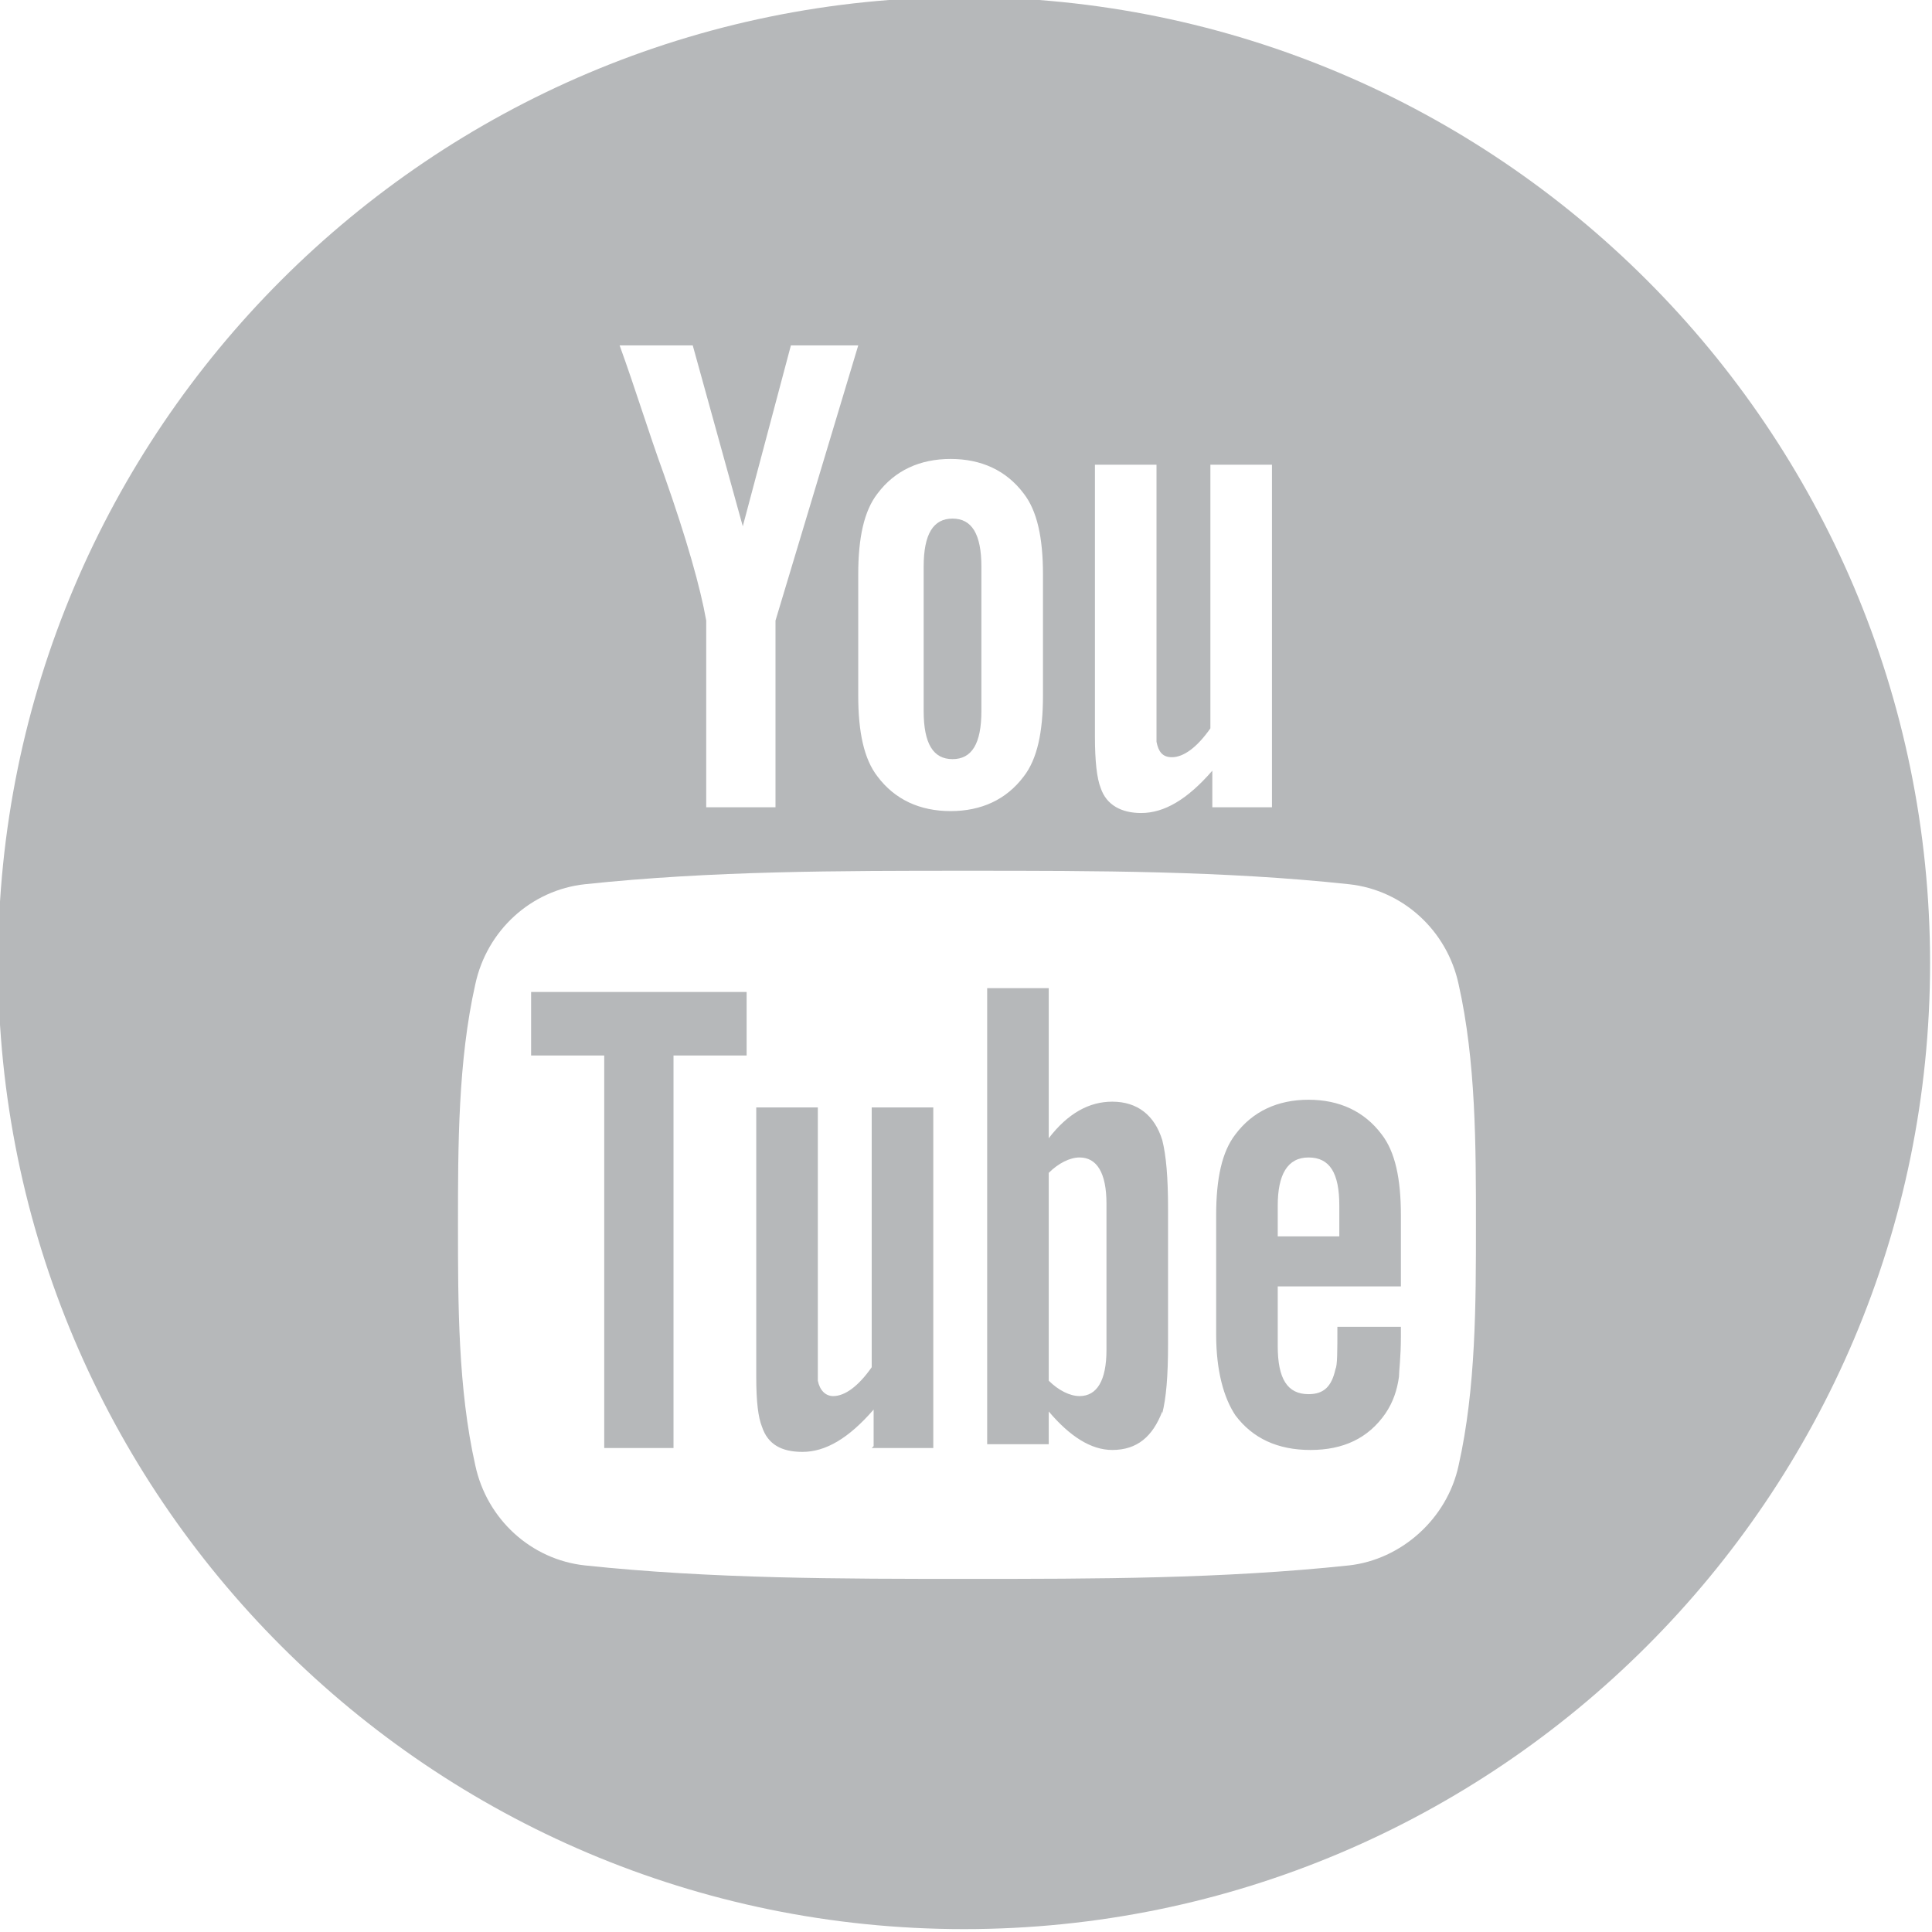 <?xml version="1.0" encoding="UTF-8"?>
<!DOCTYPE svg PUBLIC "-//W3C//DTD SVG 1.1//EN" "http://www.w3.org/Graphics/SVG/1.1/DTD/svg11.dtd">
<!-- Creator: CorelDRAW 2020 (64-Bit) -->
<svg xmlns="http://www.w3.org/2000/svg" xml:space="preserve" width="6.162mm" height="6.162mm" version="1.1" style="shape-rendering:geometricPrecision; text-rendering:geometricPrecision; image-rendering:optimizeQuality; fill-rule:evenodd; clip-rule:evenodd"
viewBox="0 0 10.04 10.03"
 xmlns:xlink="http://www.w3.org/1999/xlink"
 xmlns:xodm="http://www.corel.com/coreldraw/odm/2003">
 <defs>
  <style type="text/css">
   <![CDATA[
    .fil0 {fill:#B6B8BA;fill-rule:nonzero}
   ]]>
  </style>
 </defs>
 <g id="Layer_x0020_1">
  <path class="fil0" d="M5.1 3.69l0 -0.75c0,-0.17 -0.05,-0.25 -0.15,-0.25 -0.1,0 -0.15,0.08 -0.15,0.25l0 0.75c0,0.17 0.05,0.25 0.15,0.25 0.1,0 0.15,-0.08 0.15,-0.25zm-1.6 1.79l0.38 0 0 -0.33 -1.12 0 0 0.33 0.38 0 0 2.04 0.36 0 0 -2.04zm1.03 2.04l0.32 0 0 -1.77 -0.32 0 0 1.35c-0.07,0.1 -0.14,0.15 -0.2,0.15 -0.04,0 -0.07,-0.03 -0.08,-0.08 -0,-0.01 -0,-0.05 -0,-0.12l0 -1.3 -0.32 0 0 1.4c0,0.13 0.01,0.21 0.03,0.26 0.03,0.09 0.1,0.13 0.21,0.13 0.12,0 0.24,-0.07 0.37,-0.22l0 0.19zm1.22 -0.51c0,0.16 -0.05,0.24 -0.14,0.24 -0.05,0 -0.11,-0.03 -0.16,-0.08l0 -1.08c0.05,-0.05 0.11,-0.08 0.16,-0.08 0.09,0 0.14,0.08 0.14,0.24l0 0.75zm0.29 0.33c0.02,-0.08 0.03,-0.19 0.03,-0.36l0 -0.7c0,-0.17 -0.01,-0.28 -0.03,-0.36 -0.04,-0.13 -0.13,-0.2 -0.26,-0.2 -0.12,0 -0.23,0.06 -0.33,0.19l0 -0.78 -0.32 0 0 2.37 0.32 0 0 -0.17c0.11,0.13 0.22,0.2 0.33,0.2 0.13,0 0.21,-0.07 0.26,-0.2zm0.6 -0.92l0 -0.16c0,-0.16 0.05,-0.25 0.16,-0.25 0.11,0 0.16,0.08 0.16,0.25l0 0.16 -0.32 0zm0.63 0.73c0,-0.03 0.01,-0.1 0.01,-0.21l0 -0.05 -0.33 0c0,0.13 -0,0.2 -0.01,0.22 -0.02,0.09 -0.06,0.13 -0.14,0.13 -0.11,0 -0.16,-0.08 -0.16,-0.25l0 -0.31 0.64 0 0 -0.37c0,-0.19 -0.03,-0.33 -0.1,-0.42 -0.09,-0.12 -0.22,-0.18 -0.38,-0.18 -0.16,0 -0.29,0.06 -0.38,0.18 -0.07,0.09 -0.1,0.23 -0.1,0.42l0 0.62c0,0.19 0.04,0.33 0.1,0.42 0.09,0.12 0.22,0.18 0.39,0.18 0.17,0 0.3,-0.06 0.39,-0.19 0.04,-0.06 0.06,-0.12 0.07,-0.19zm0.4 -0.79c0,0.41 -0,0.85 -0.09,1.25 -0.06,0.28 -0.3,0.49 -0.57,0.52 -0.66,0.07 -1.32,0.07 -1.98,0.07 -0.66,0 -1.33,0 -1.99,-0.07 -0.28,-0.03 -0.51,-0.24 -0.57,-0.52 -0.09,-0.4 -0.09,-0.84 -0.09,-1.25 0,-0.41 0,-0.85 0.09,-1.25 0.06,-0.28 0.29,-0.49 0.57,-0.52 0.66,-0.07 1.32,-0.07 1.99,-0.07 0.66,0 1.33,0 1.98,0.07 0.28,0.03 0.51,0.24 0.57,0.52 0.09,0.4 0.09,0.84 0.09,1.25zm-1.05 -2.17l-0.32 0 0 -0.19c-0.13,0.15 -0.25,0.22 -0.37,0.22 -0.1,0 -0.18,-0.04 -0.21,-0.13 -0.02,-0.05 -0.03,-0.14 -0.03,-0.27l0 -1.41 0.32 0 0 1.31c0,0.08 0,0.12 0,0.13 0.01,0.05 0.03,0.08 0.08,0.08 0.06,0 0.13,-0.05 0.2,-0.15l0 -1.37 0.32 0 0 1.79zm-1.2 -0.58c0,0.19 -0.03,0.33 -0.1,0.42 -0.09,0.12 -0.22,0.18 -0.38,0.18 -0.16,0 -0.29,-0.06 -0.38,-0.18 -0.07,-0.09 -0.1,-0.23 -0.1,-0.42l0 -0.63c0,-0.19 0.03,-0.33 0.1,-0.42 0.09,-0.12 0.22,-0.18 0.38,-0.18 0.16,0 0.29,0.06 0.38,0.18 0.07,0.09 0.1,0.23 0.1,0.42l0 0.63zm-0.96 -1.82l-0.43 1.43 0 0.97 -0.36 0 0 -0.97c-0.03,-0.17 -0.1,-0.42 -0.22,-0.76 -0.08,-0.22 -0.15,-0.45 -0.23,-0.67l0.38 0 0.26 0.94 0.25 -0.94 0.36 0zm5.57 3.21c0,-2.77 -2.25,-5.02 -5.02,-5.02 -2.77,0 -5.02,2.25 -5.02,5.02 0,2.77 2.25,5.02 5.02,5.02 2.77,0 5.02,-2.25 5.02,-5.02z"/>
 </g>
</svg>
